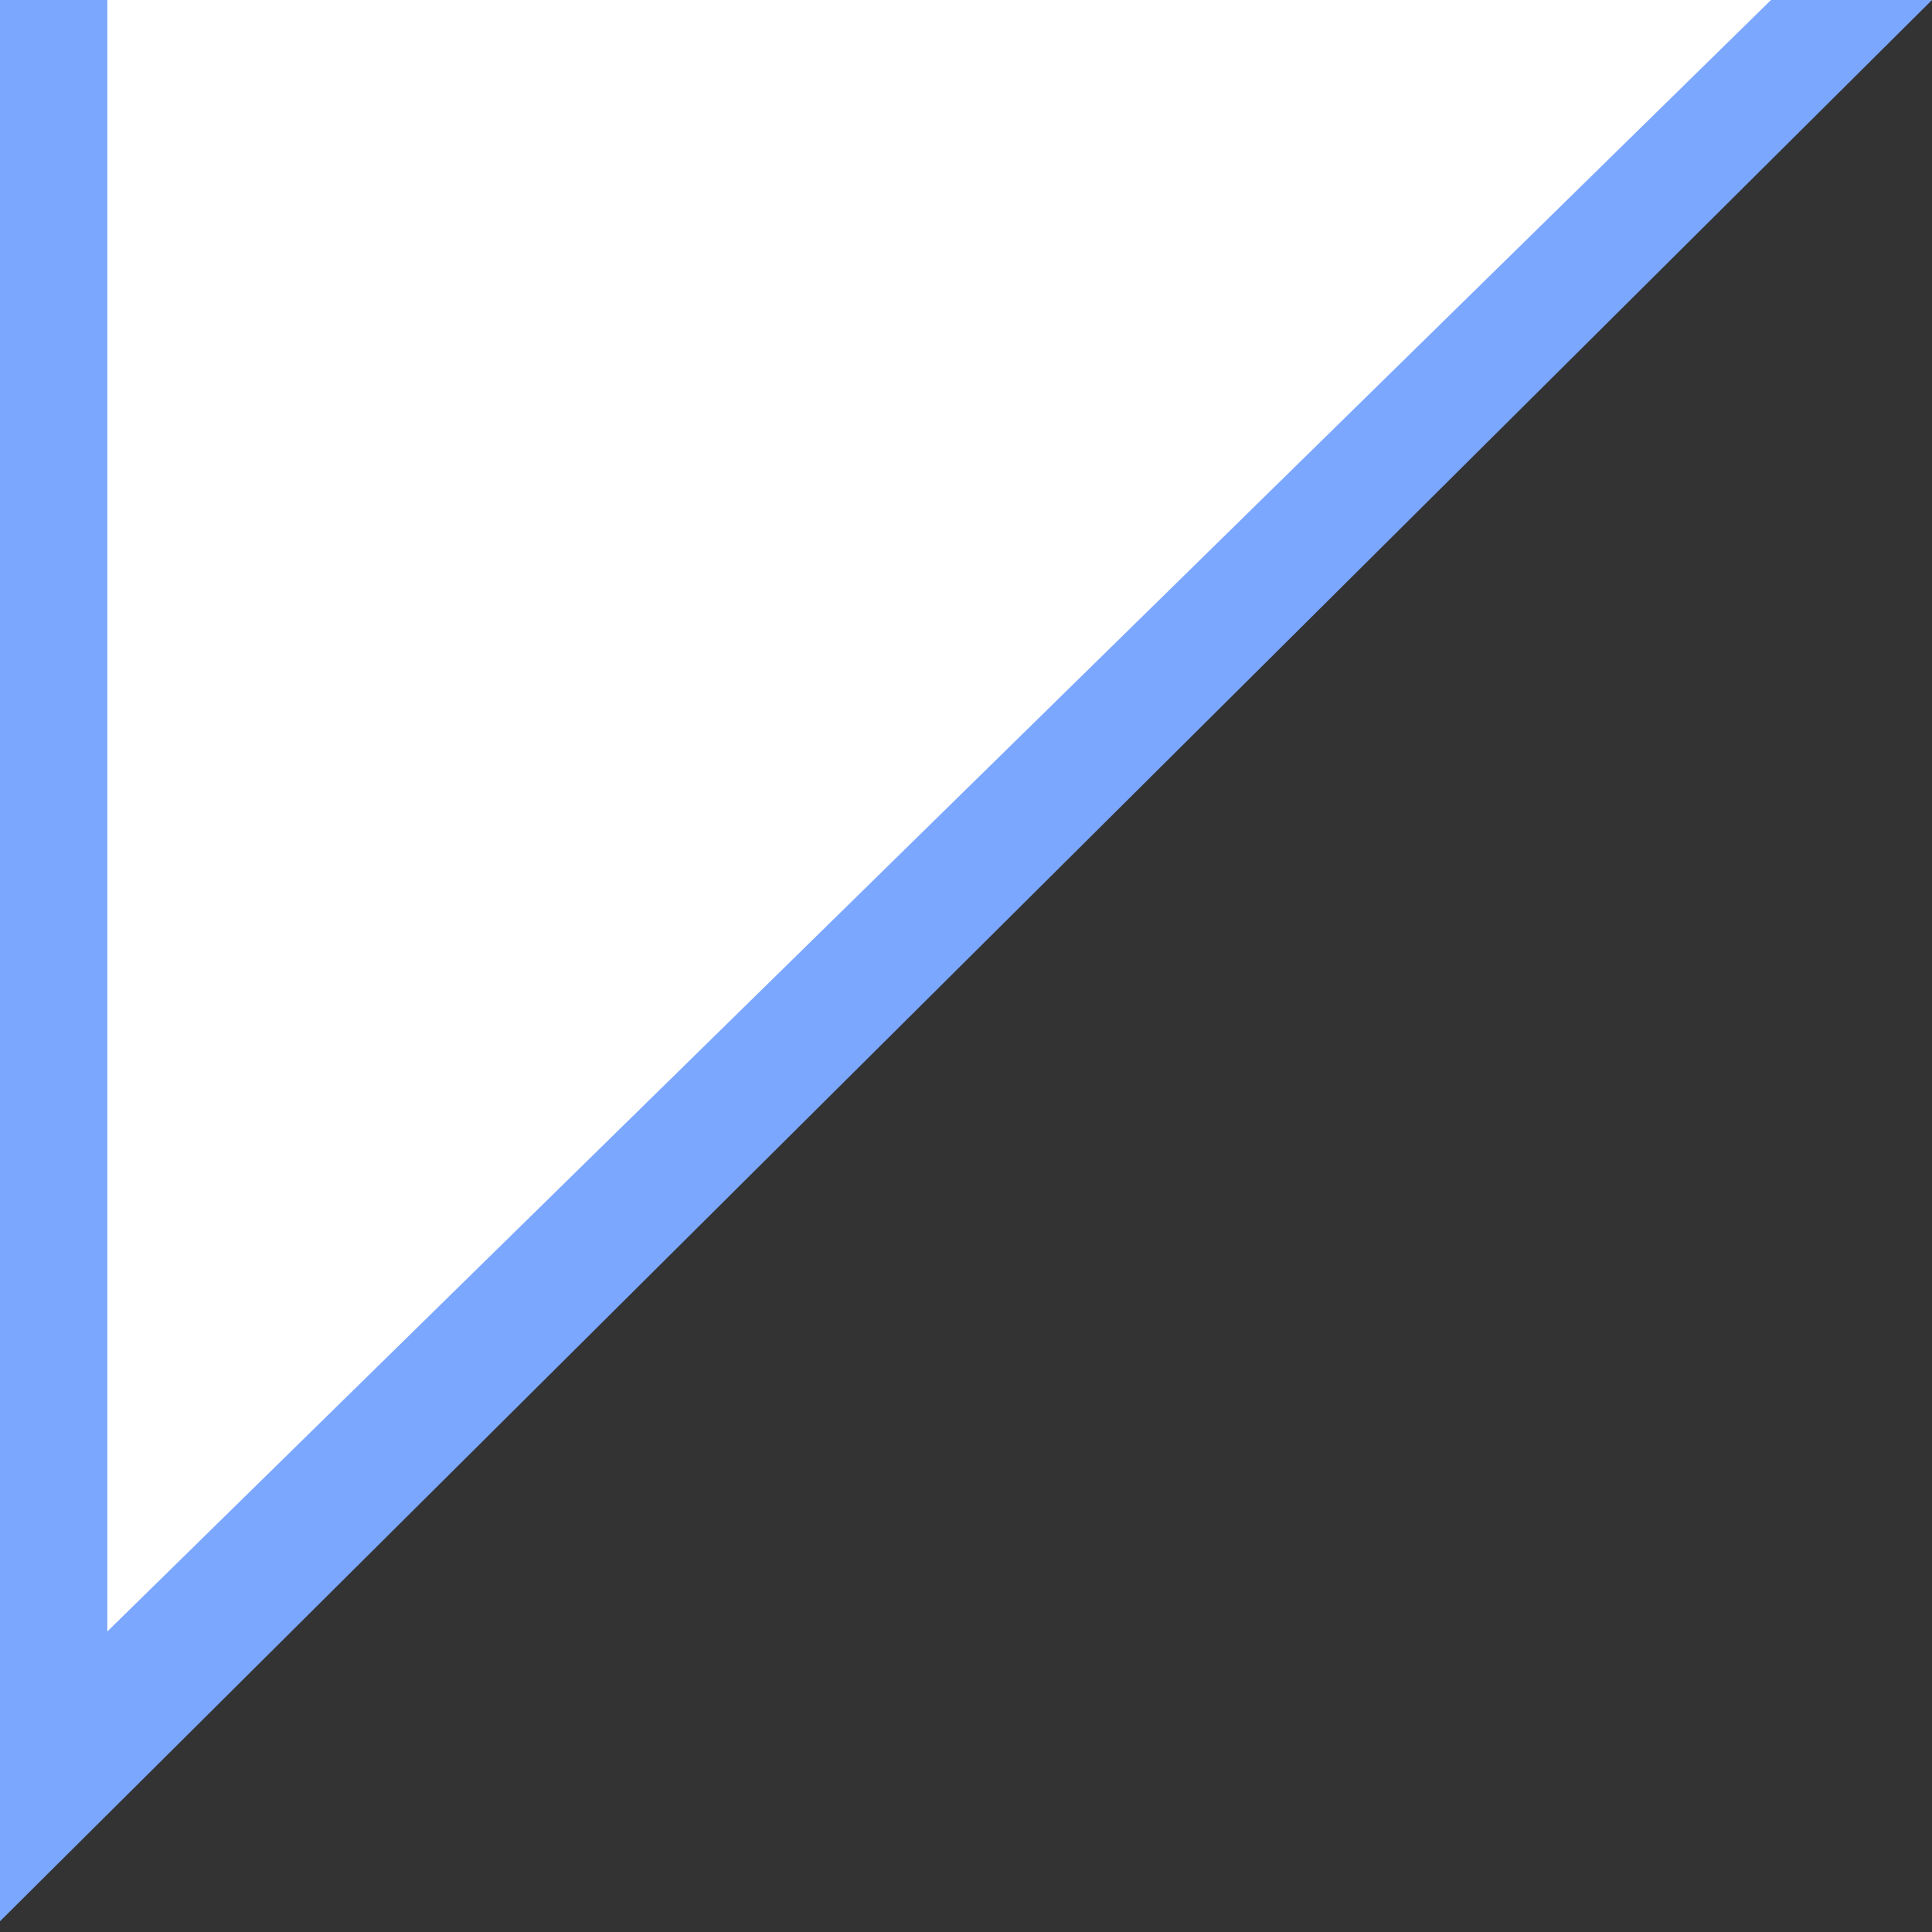 <?xml version="1.0" encoding="utf-8"?>
<!-- Generator: Adobe Illustrator 21.0.2, SVG Export Plug-In . SVG Version: 6.00 Build 0)  -->
<svg version="1.1" id="Layer_1" xmlns="http://www.w3.org/2000/svg" xmlns:xlink="http://www.w3.org/1999/xlink" x="0px" y="0px"
	 viewBox="0 0 18 18" style="enable-background:new 0 0 18 18;" xml:space="preserve">
<rect x="0" y="0" width="18" height="18" fill="#333333" stroke="none"/>
<style type="text/css">
	.st0{fill:#FFFFFF;}
	.st1{fill:#7BA7FF;}
</style>
<polyline class="st0" points="17.3,0 0.5,16.4 0.5,0 "/>
<polygon class="st1" points="0,17.9 0,0 1,0 1,15.2 16.5,0 18,0 "/>
</svg>
